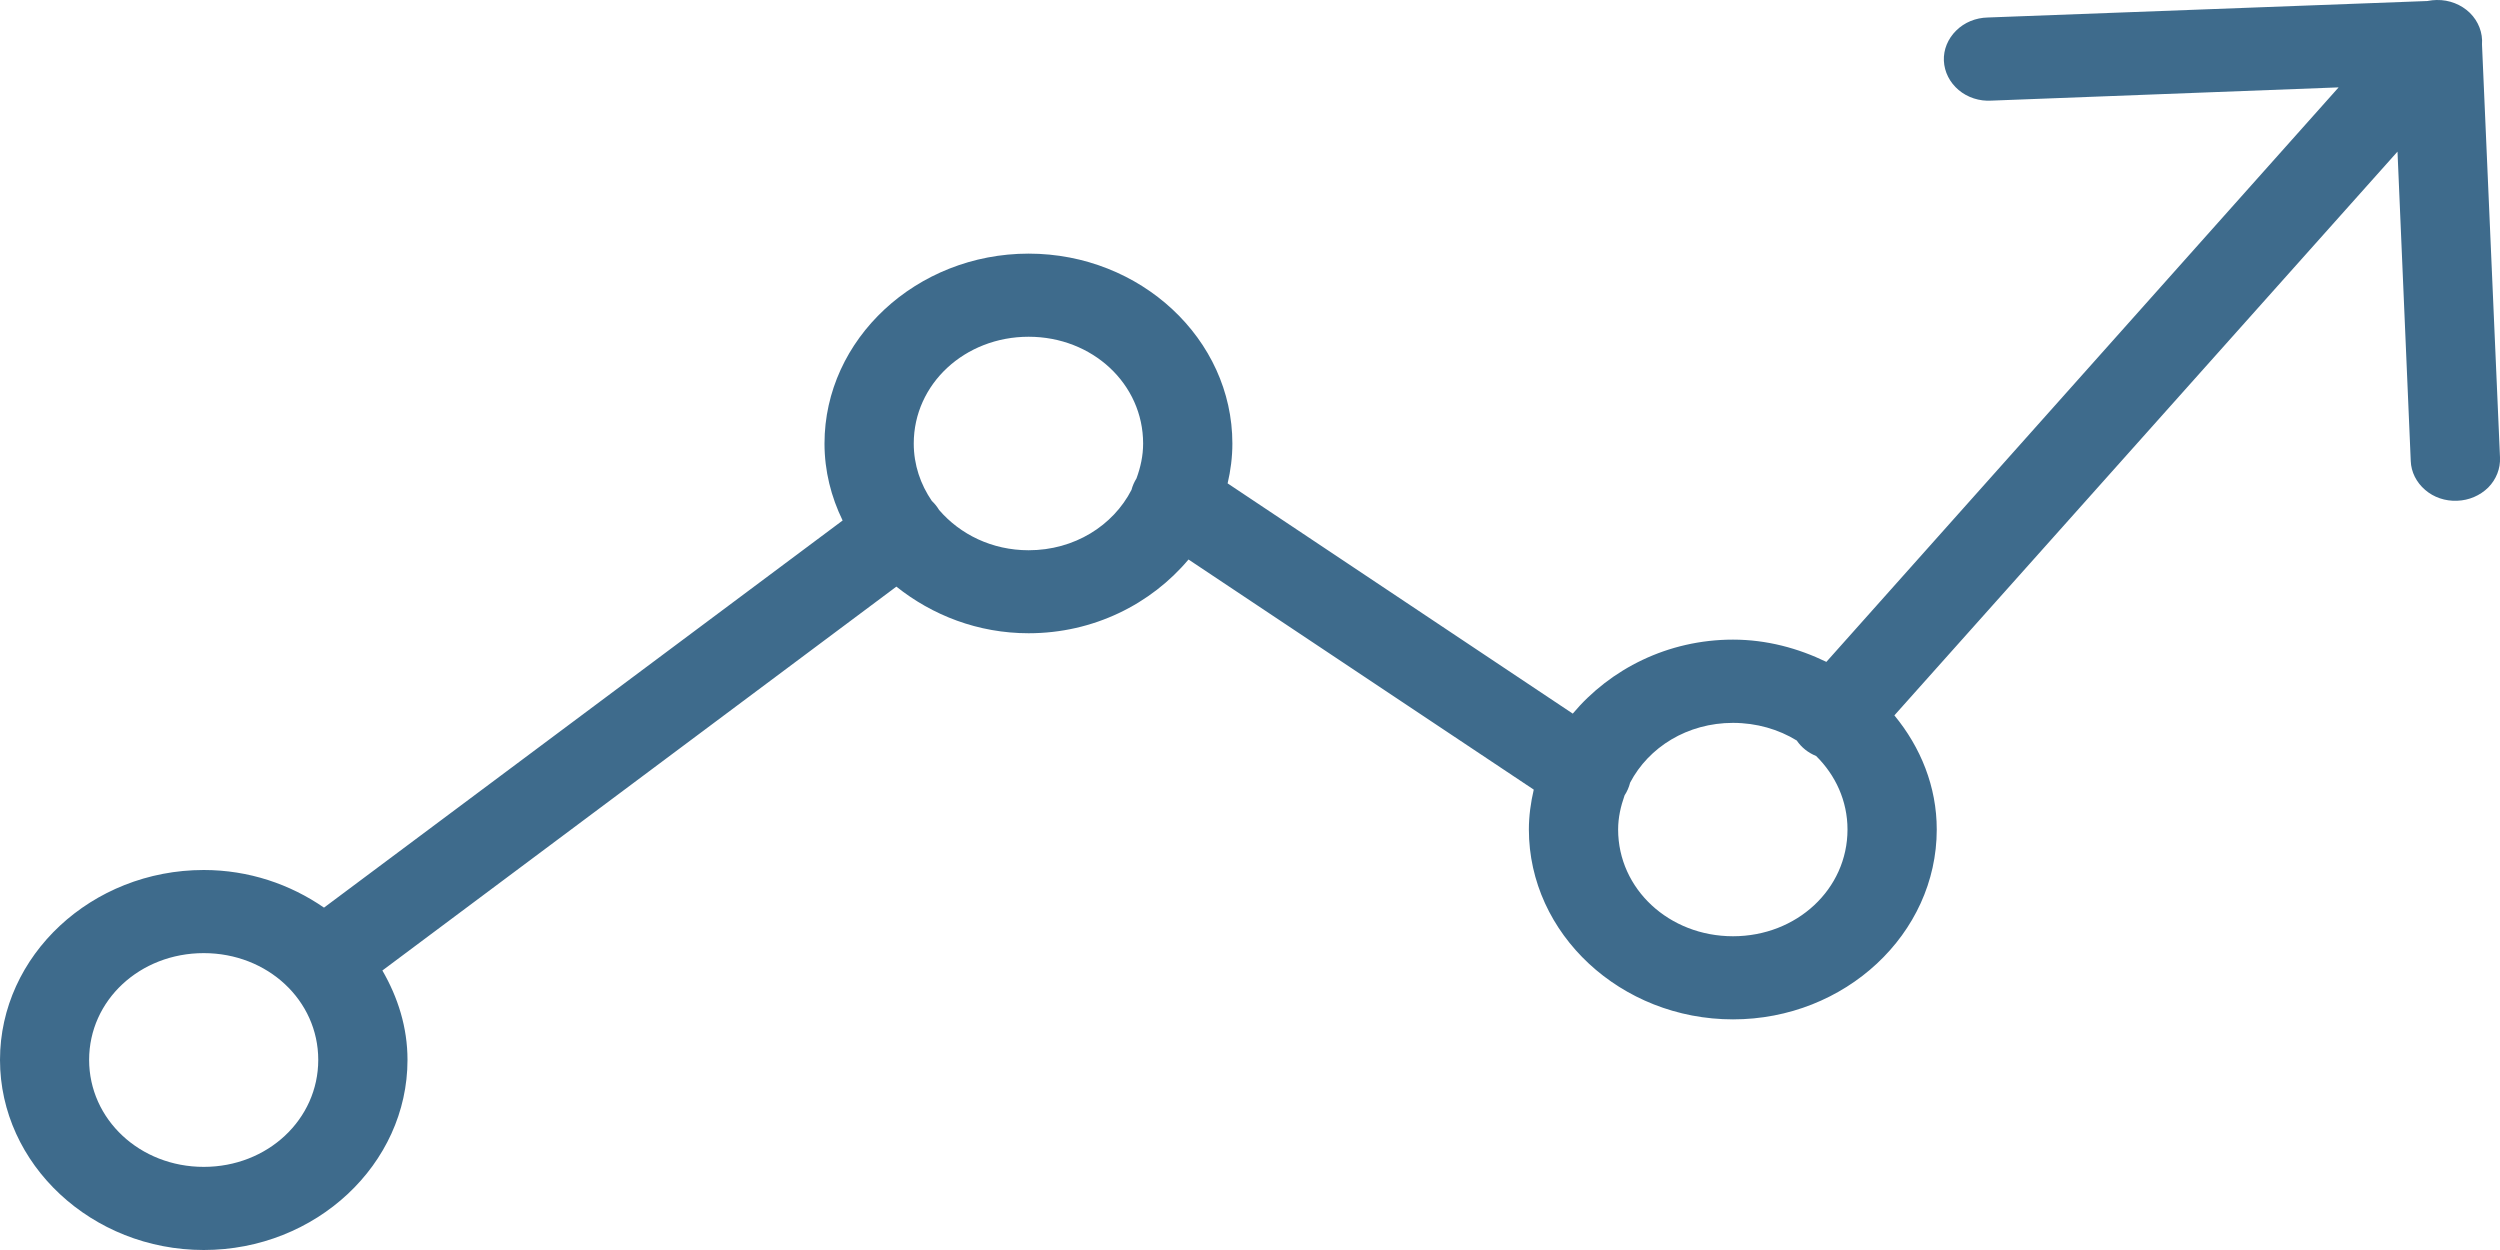 <svg width="20" height="10" viewBox="0 0 20 10" fill="none" xmlns="http://www.w3.org/2000/svg">
<path d="M19.494 0C19.471 0 19.448 0.003 19.425 0.007C19.425 0.007 19.424 0.008 19.423 0.008L15.902 0.14C15.806 0.142 15.715 0.179 15.649 0.245C15.583 0.31 15.547 0.397 15.551 0.486C15.555 0.576 15.598 0.66 15.669 0.72C15.74 0.78 15.835 0.811 15.931 0.805L18.709 0.699L14.611 5.295C14.386 5.186 14.134 5.117 13.864 5.117C13.343 5.117 12.882 5.352 12.582 5.709L9.821 3.867C9.845 3.764 9.859 3.658 9.859 3.548C9.859 2.713 9.125 2.029 8.229 2.029C7.332 2.029 6.596 2.713 6.596 3.548C6.596 3.768 6.649 3.975 6.741 4.164L2.592 7.261C2.321 7.074 1.991 6.96 1.63 6.96C0.734 6.96 0 7.643 0 8.479C0 9.314 0.734 10 1.63 10C2.527 10 3.26 9.314 3.26 8.479C3.26 8.219 3.183 7.978 3.059 7.764L7.171 4.693C7.458 4.922 7.824 5.066 8.229 5.066C8.749 5.066 9.209 4.832 9.508 4.476L12.27 6.317C12.246 6.42 12.231 6.527 12.231 6.636C12.231 7.472 12.967 8.155 13.864 8.155C14.76 8.155 15.494 7.472 15.494 6.636C15.494 6.292 15.365 5.978 15.155 5.723L19.18 1.213L19.286 3.688V3.688C19.289 3.776 19.331 3.859 19.401 3.919C19.47 3.979 19.562 4.01 19.657 4.006C19.752 4.003 19.841 3.964 19.906 3.9C19.97 3.835 20.004 3.748 20 3.66L19.856 0.356C19.863 0.263 19.828 0.171 19.759 0.103C19.69 0.036 19.594 -0.002 19.494 6.03818e-05L19.494 0ZM8.229 2.694C8.74 2.694 9.145 3.072 9.145 3.548C9.145 3.647 9.124 3.739 9.092 3.827H9.092C9.074 3.856 9.06 3.887 9.052 3.919C8.905 4.205 8.595 4.402 8.229 4.402C7.936 4.402 7.681 4.275 7.513 4.08C7.497 4.054 7.478 4.029 7.455 4.008C7.364 3.875 7.31 3.719 7.31 3.548C7.31 3.072 7.718 2.694 8.229 2.694L8.229 2.694ZM13.864 5.783C14.053 5.783 14.229 5.835 14.374 5.924H14.374C14.411 5.979 14.465 6.022 14.529 6.048C14.684 6.201 14.78 6.407 14.78 6.636C14.78 7.113 14.374 7.49 13.864 7.49C13.353 7.49 12.945 7.112 12.945 6.636C12.945 6.54 12.966 6.45 12.996 6.365V6.364C13.017 6.332 13.032 6.297 13.041 6.261C13.19 5.977 13.499 5.783 13.864 5.783L13.864 5.783ZM1.63 7.625C2.141 7.625 2.546 8.003 2.546 8.479C2.546 8.955 2.141 9.335 1.63 9.335C1.119 9.335 0.713 8.955 0.713 8.479C0.713 8.002 1.119 7.625 1.63 7.625Z" fill="#3E6B8C"/>
</svg>
